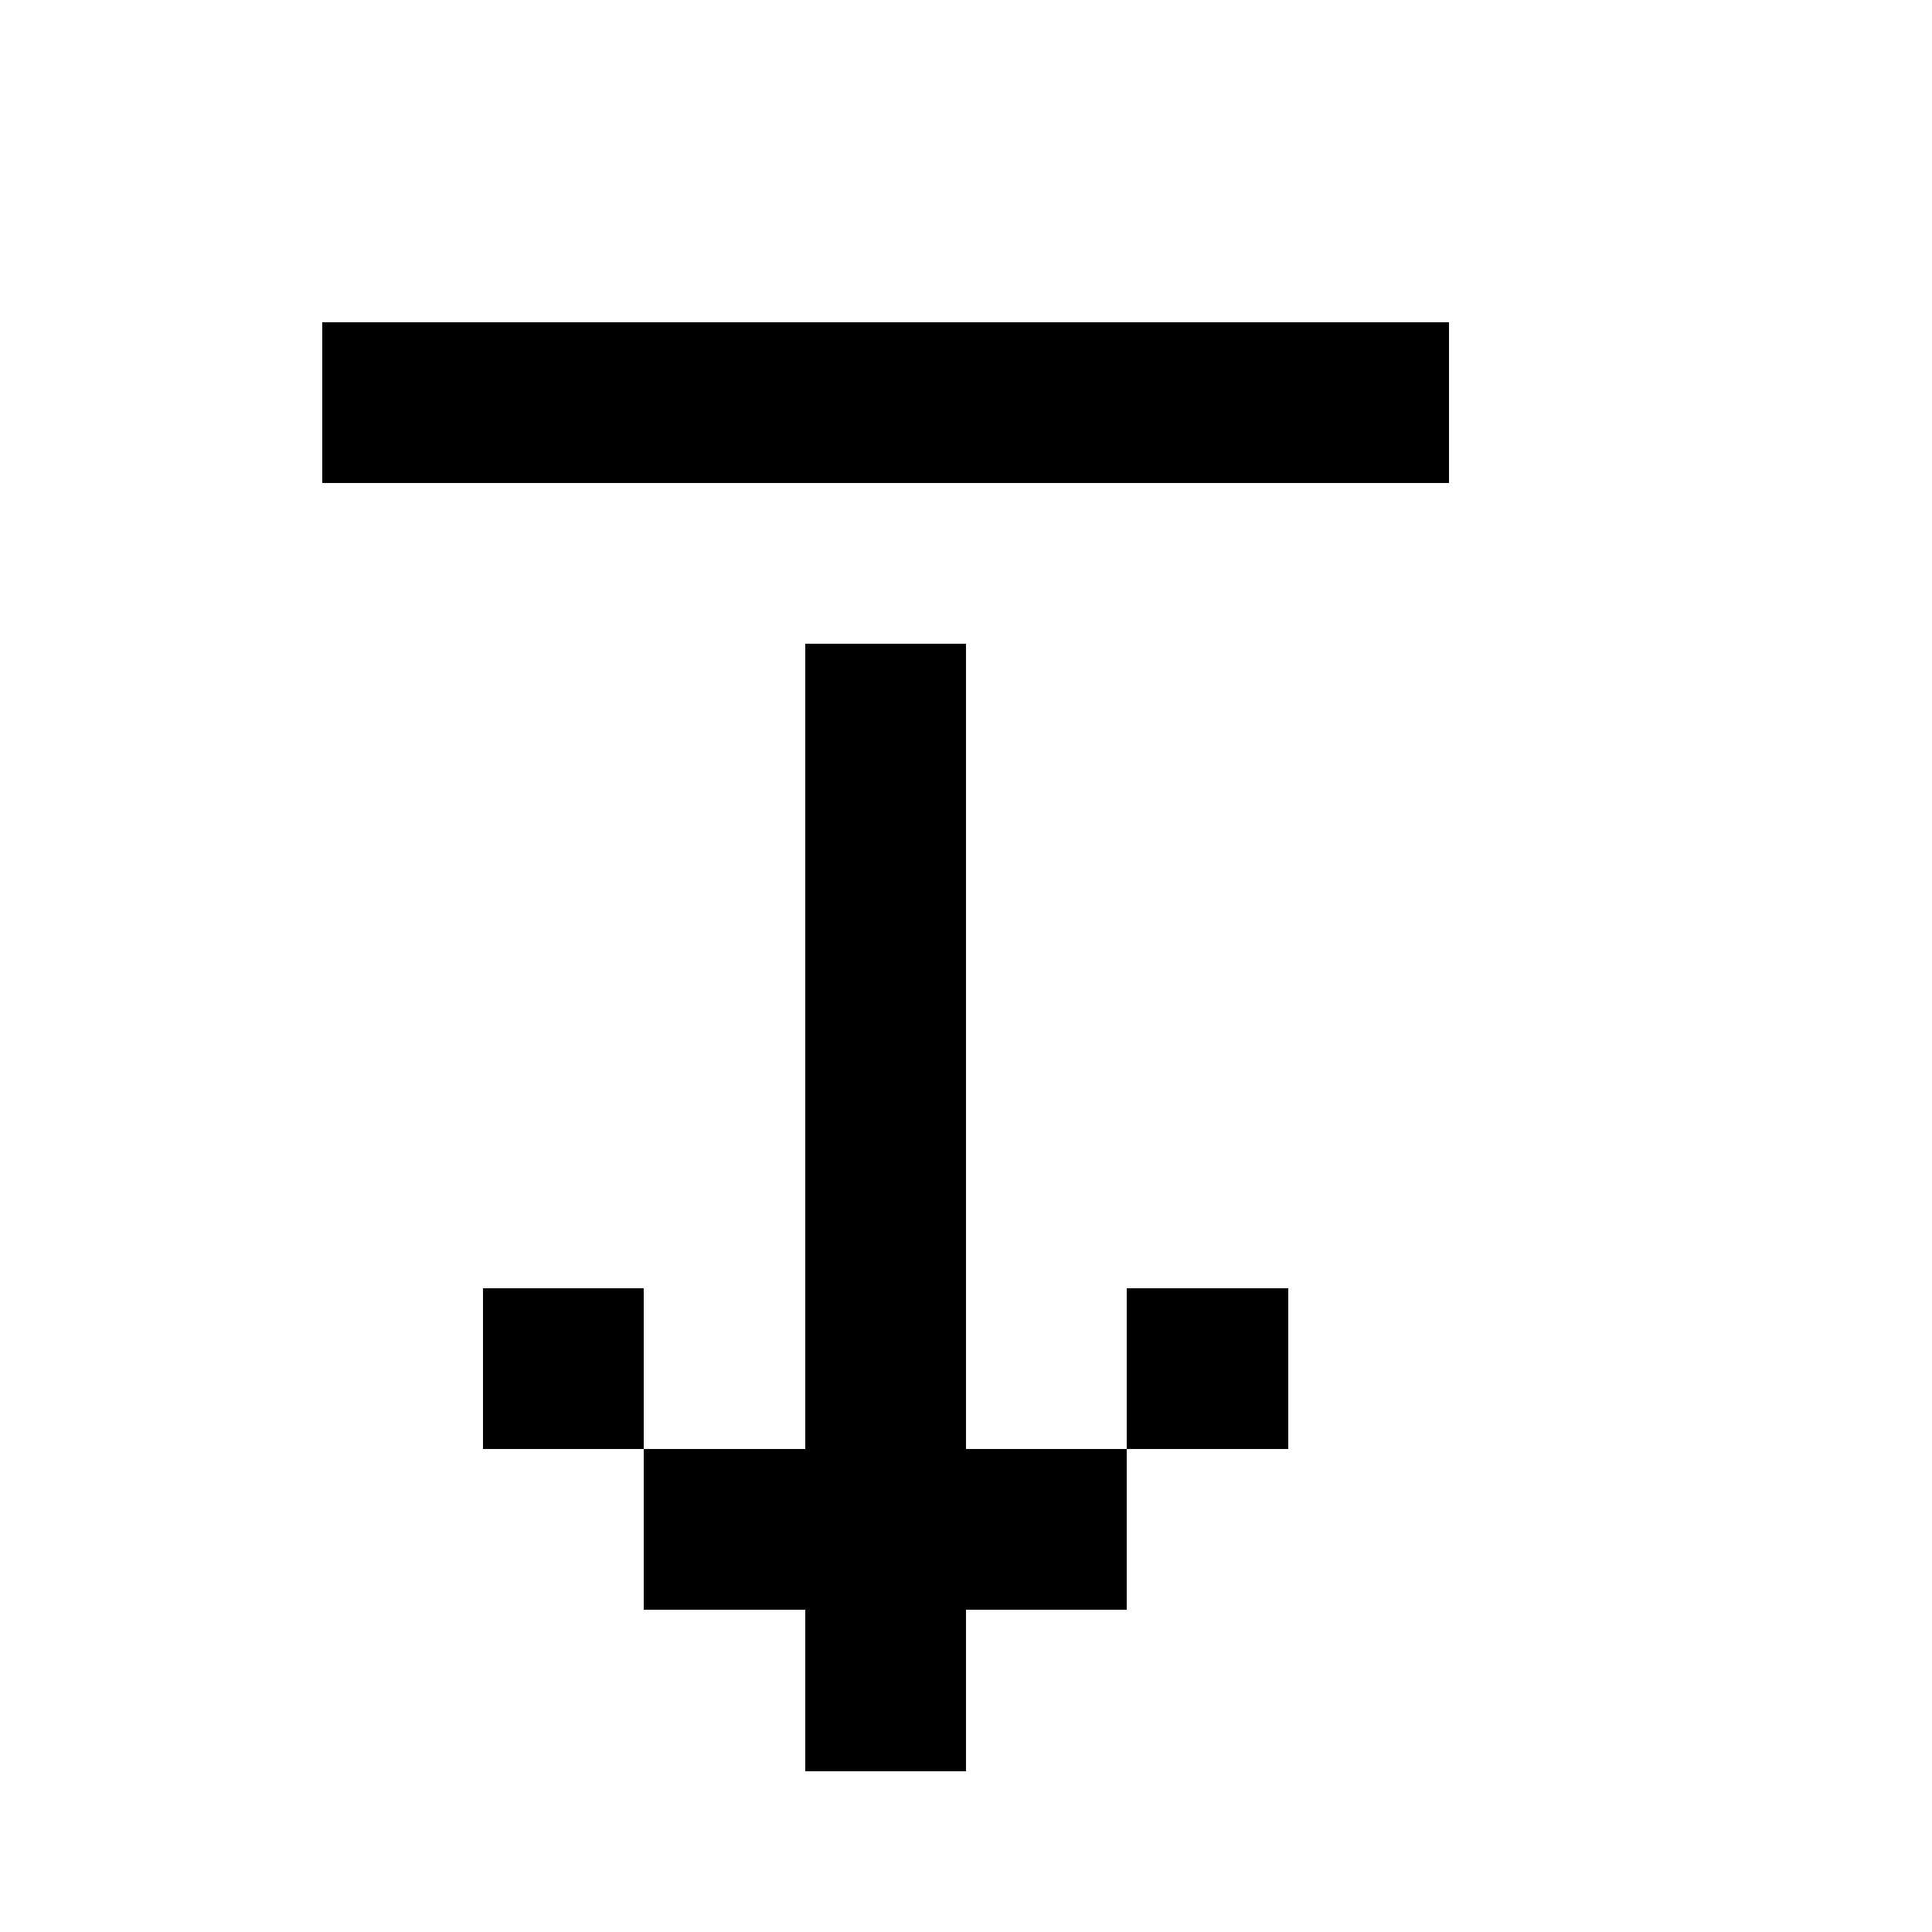 <svg xmlns="http://www.w3.org/2000/svg" width="12" height="12" fill="currentColor" shape-rendering="crispEdges"><path d="M2 2h1v1H2zM3 2h1v1H3zM4 2h1v1H4zM5 2h1v1H5zM6 2h1v1H6zM7 2h1v1H7zM8 2h1v1H8zM5 4h1v1H5zM5 5h1v1H5zM5 6h1v1H5zM5 7h1v1H5zM3 8h1v1H3zM5 8h1v1H5zM7 8h1v1H7zM4 9h1v1H4zM5 9h1v1H5zM6 9h1v1H6zM5 10h1v1H5z"/></svg>